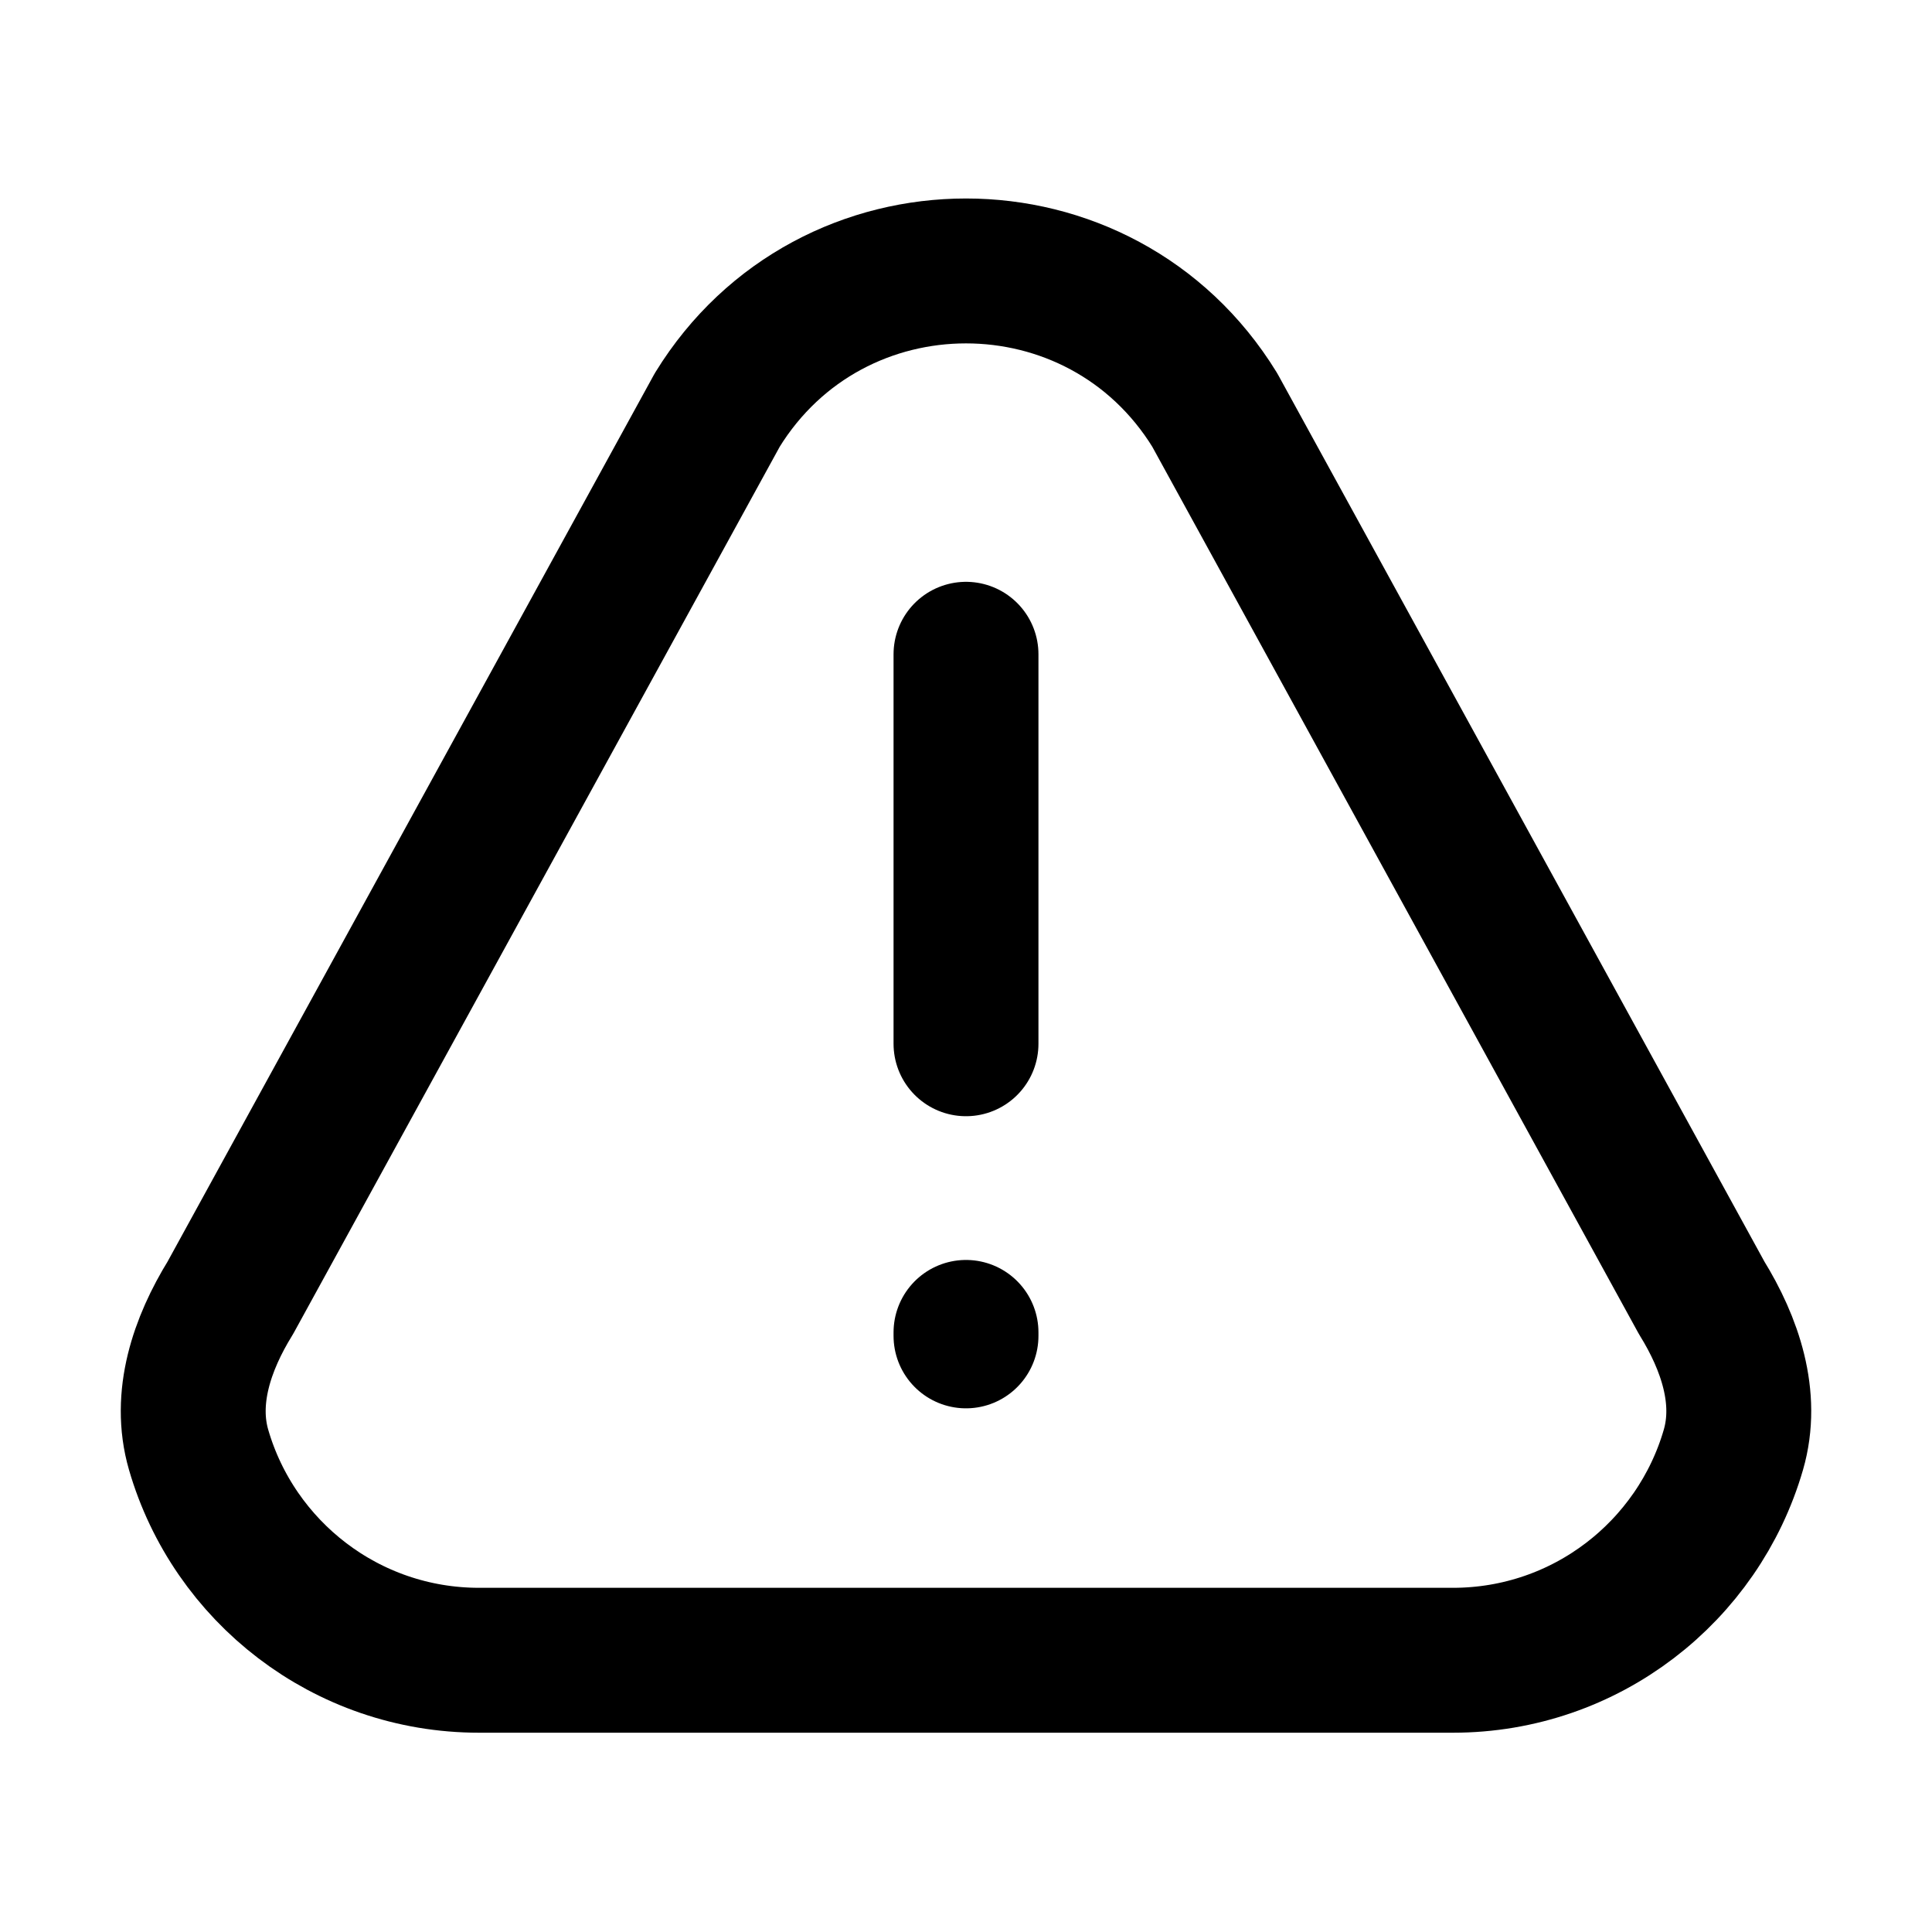 <svg width="20" height="20" viewBox="0 0 20 20" fill="none" xmlns="http://www.w3.org/2000/svg">
    <path d="M10 10.805V6.773M10 13.793V13.829M15.04 17.187H4.96C3.583 17.187 2.421 16.267 2.056 15.008C1.9 14.47 2.091 13.91 2.385 13.434L7.425 4.244C8.605 2.325 11.395 2.325 12.575 4.244L17.615 13.434C17.909 13.91 18.1 14.47 17.944 15.008C17.579 16.267 16.417 17.187 15.04 17.187Z" stroke="black" stroke-width="1.5" stroke-linecap="round" stroke-linejoin="round"/>
</svg>

